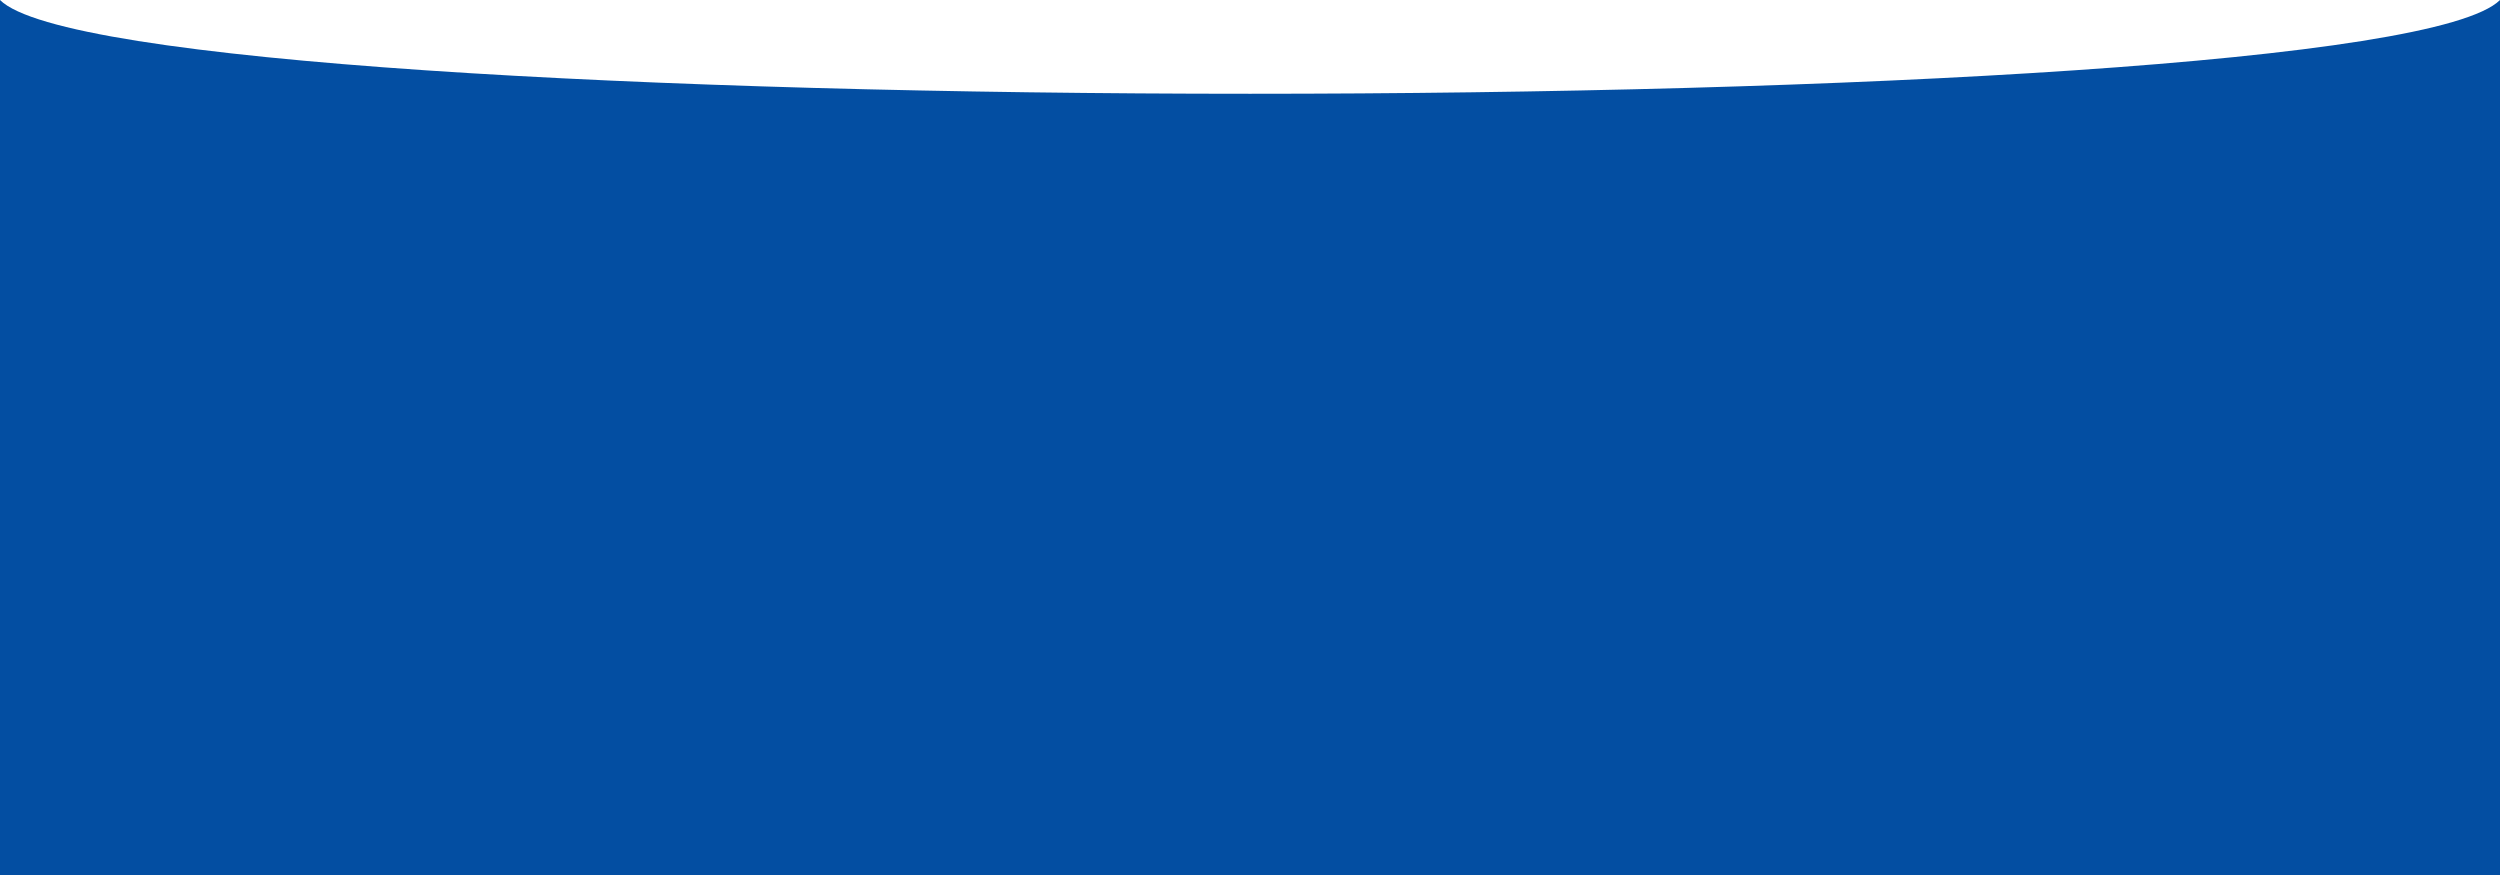 <?xml version="1.0" encoding="utf-8"?>
<!-- Generator: Adobe Illustrator 16.0.0, SVG Export Plug-In . SVG Version: 6.00 Build 0)  -->
<!DOCTYPE svg PUBLIC "-//W3C//DTD SVG 1.1//EN" "http://www.w3.org/Graphics/SVG/1.1/DTD/svg11.dtd">
<svg version="1.1"
     id="Ebene_1"
     xmlns="http://www.w3.org/2000/svg"
     xmlns:xlink="http://www.w3.org/1999/xlink"
     x="0px"
     y="0px"
	 width="2000px"
	 height="700px"
	 viewBox="0 0 2000 700"
	 enable-background="new 0 0 2000 700"
	 xml:space="preserve">
    <path fill-rule="evenodd"
          clip-rule="evenodd"
          fill="#034EA2"
          d="M0,0c100.001,100.022,1900,100.022,2000,0v700H0V0z" />
</svg>